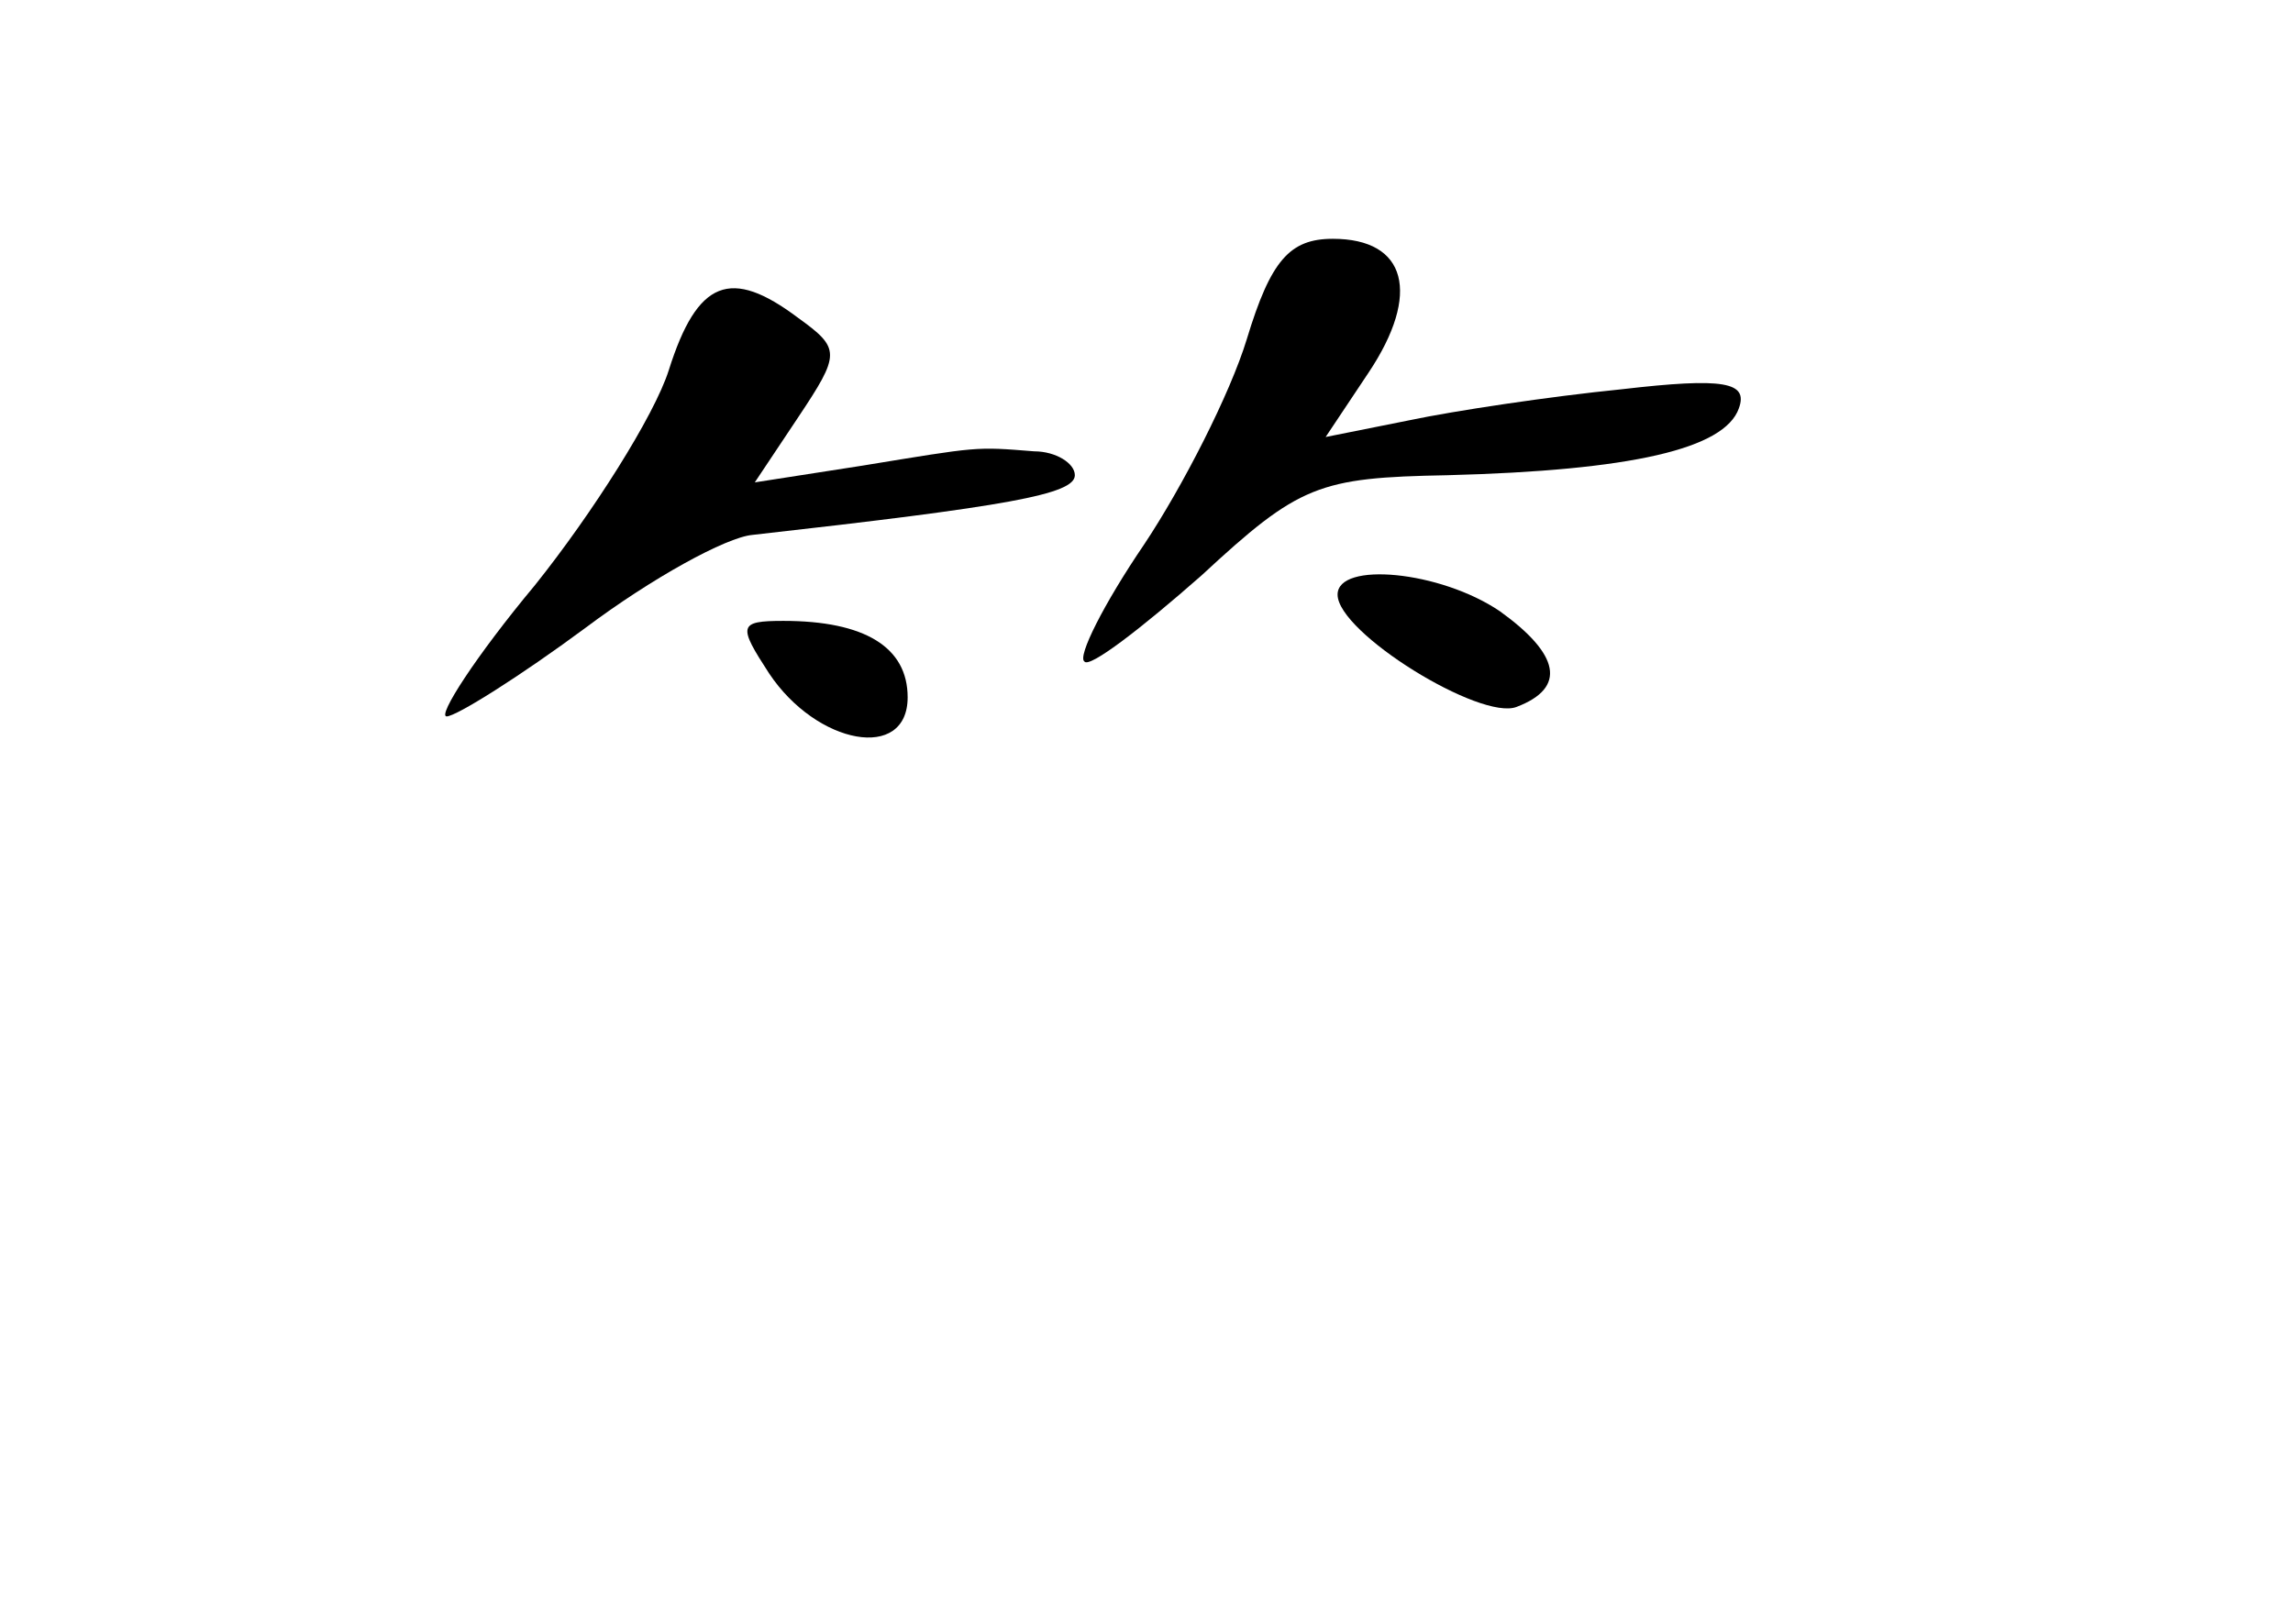 <?xml version="1.0" standalone="no"?>
<!DOCTYPE svg PUBLIC "-//W3C//DTD SVG 20010904//EN"
 "http://www.w3.org/TR/2001/REC-SVG-20010904/DTD/svg10.dtd">
<svg version="1.0" xmlns="http://www.w3.org/2000/svg"
 width="96pt" height="68pt" viewBox="0 0 96 68"
 preserveAspectRatio="xMidYMid meet">
<g transform="translate(0,68) scale(0.1,-0.1)"
fill="#000000" stroke="none">
<path d="M522 538 c-7 -23 -27 -62 -43 -86 -17 -25 -28 -47 -25 -49 2 -3 24
14 49 36 41 38 49 41 103 42 77 2 116 11 122 28 4 11 -6 13 -49 8 -30 -3 -70
-9 -89 -13 l-35 -7 18 27 c22 33 16 56 -15 56 -18 0 -26 -9 -36 -42z"/>
<path d="M280 525 c-6 -19 -32 -60 -56 -90 -25 -30 -41 -55 -37 -55 4 0 31 17
58 37 28 21 59 38 70 39 107 12 135 17 135 25 0 5 -8 10 -17 10 -25 2 -23 2
-72 -6 l-45 -7 18 27 c18 27 18 29 0 42 -28 21 -42 16 -54 -22z"/>
<path d="M560 431 c0 -16 60 -53 75 -47 21 8 18 22 -7 40 -25 17 -68 21 -68 7z"/>
<path d="M322 398 c20 -30 58 -37 58 -10 0 21 -18 32 -52 32 -19 0 -19 -2 -6
-22z"/>
</g>
</svg>
